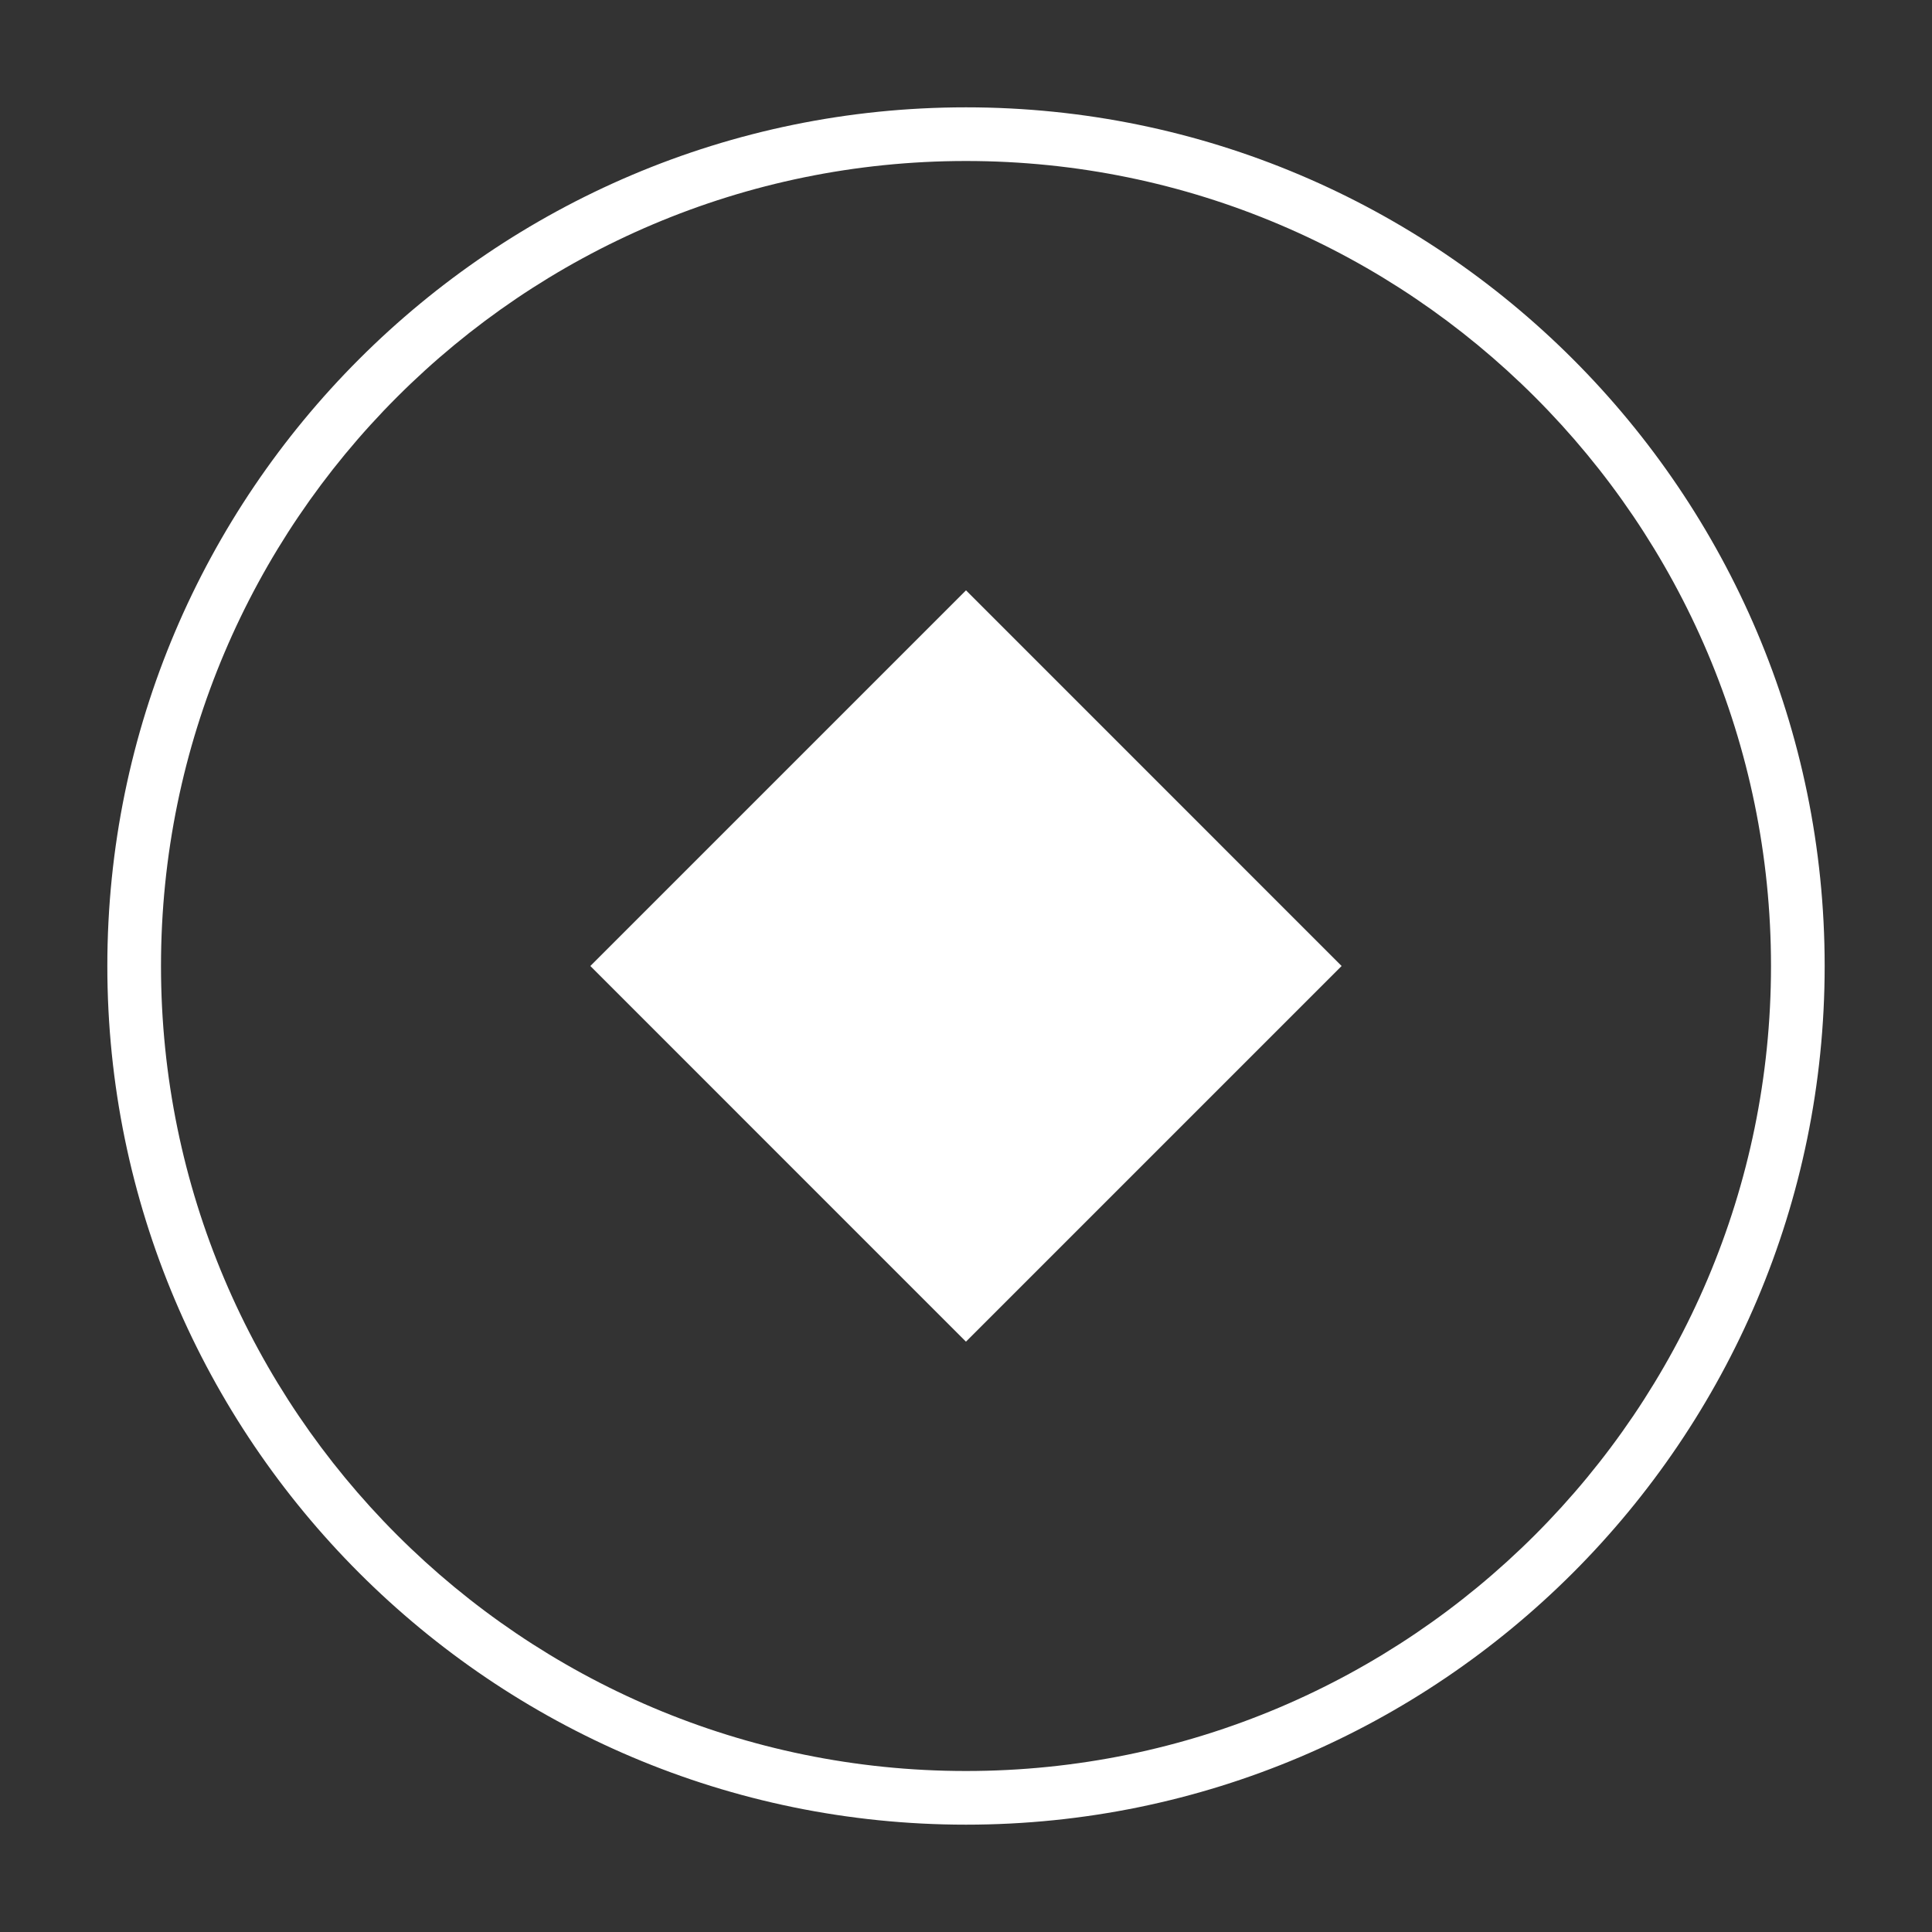 <svg version="1.0" xmlns="http://www.w3.org/2000/svg" width="36" height="36" viewBox="0 0 36 36"><rect x="0" y="0" width="36" height="36" fill="#333333" stroke="none"/><g fill="#FFF"><path d="M18 2C9.178 2 2 9.178 2 18s7.178 16 16 16 16-7.178 16-16S26.822 2 18 2zm0 31C9.729 33 3 26.271 3 18S9.729 3 18 3s15 6.729 15 15-6.729 15-15 15z"/><path d="M11 18l7-7 6.999 7-7 7z"/></g></svg>
